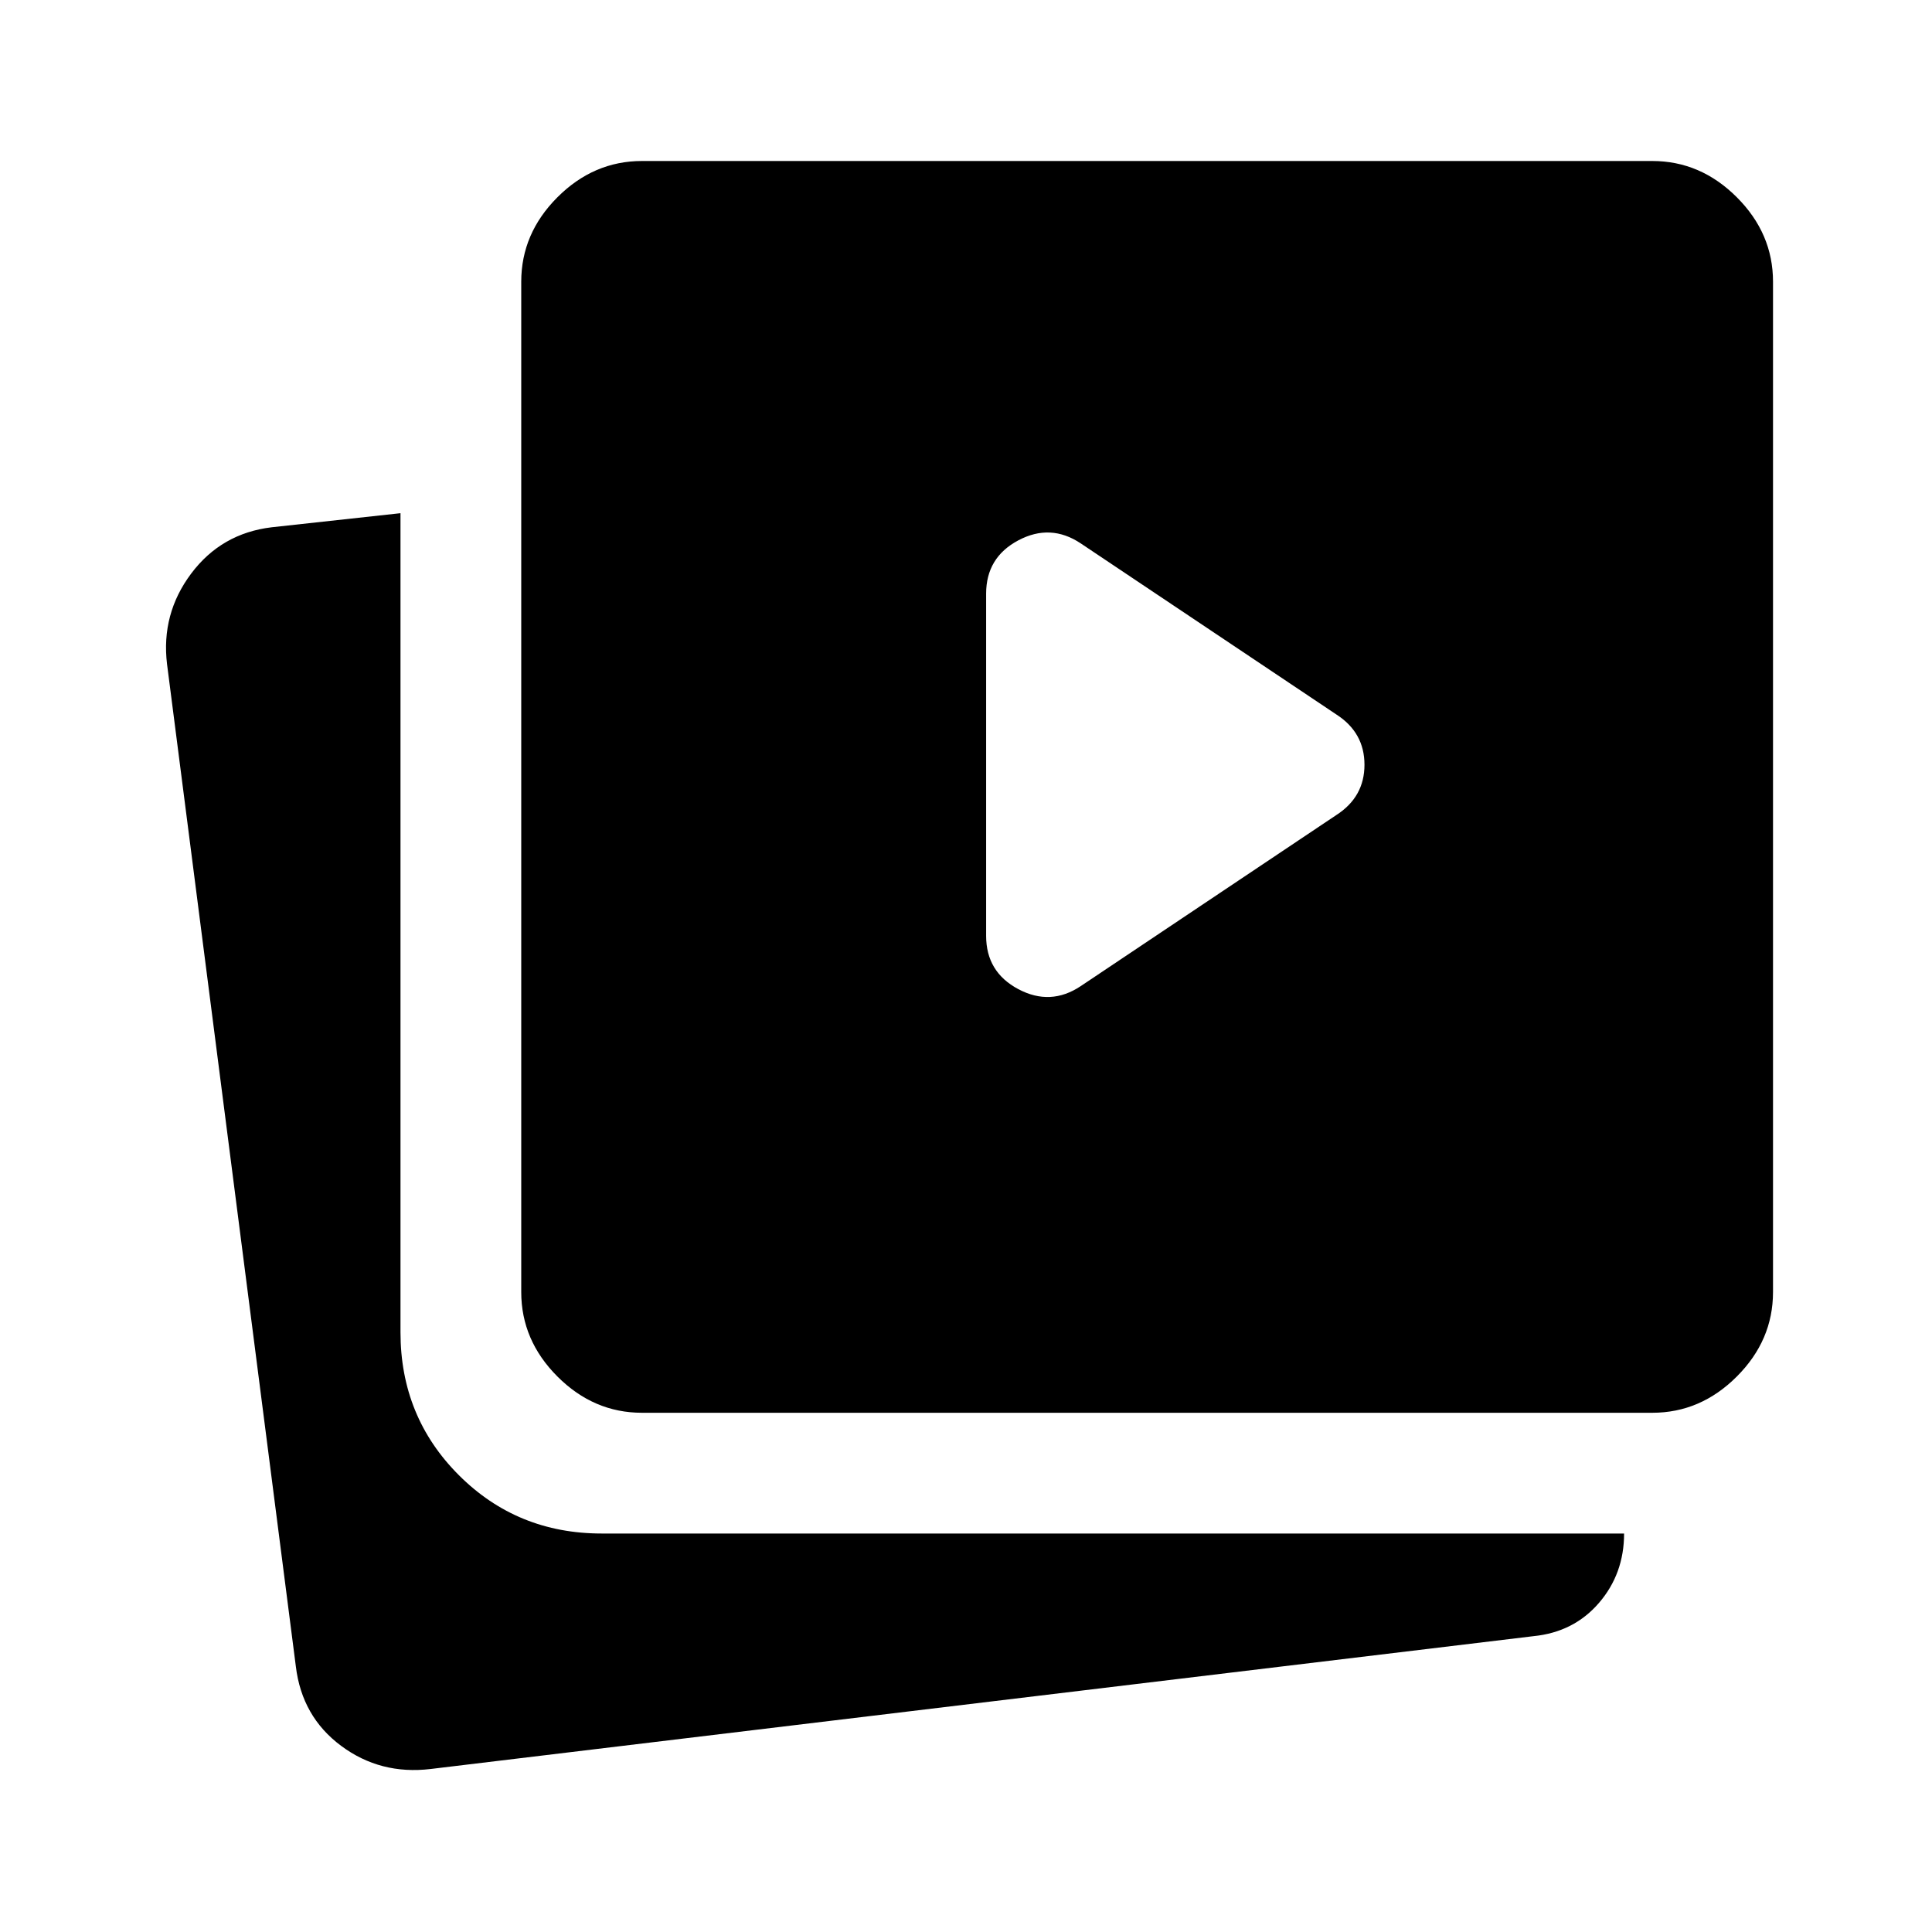 <svg xmlns="http://www.w3.org/2000/svg" height="48" viewBox="0 -960 960 960" width="48"><path d="m537-470 127-85q14-9 14-25t-14-25l-127-85q-15-10-31-1.5T490-665v170q0 18 16 26.5t31-1.5ZM319-258q-24 0-42-18t-18-42v-502q0-24 18-42t42-18h502q24 0 42 18t18 42v502q0 24-18 42t-42 18H319ZM214-81q-25 3-44.5-11.5T147-132L83-630q-3-25 12-45t40-23l64-7v407q0 42 29 71t71 29h508q0 20-12.5 34.5T762-147L214-81Z"/></svg>
